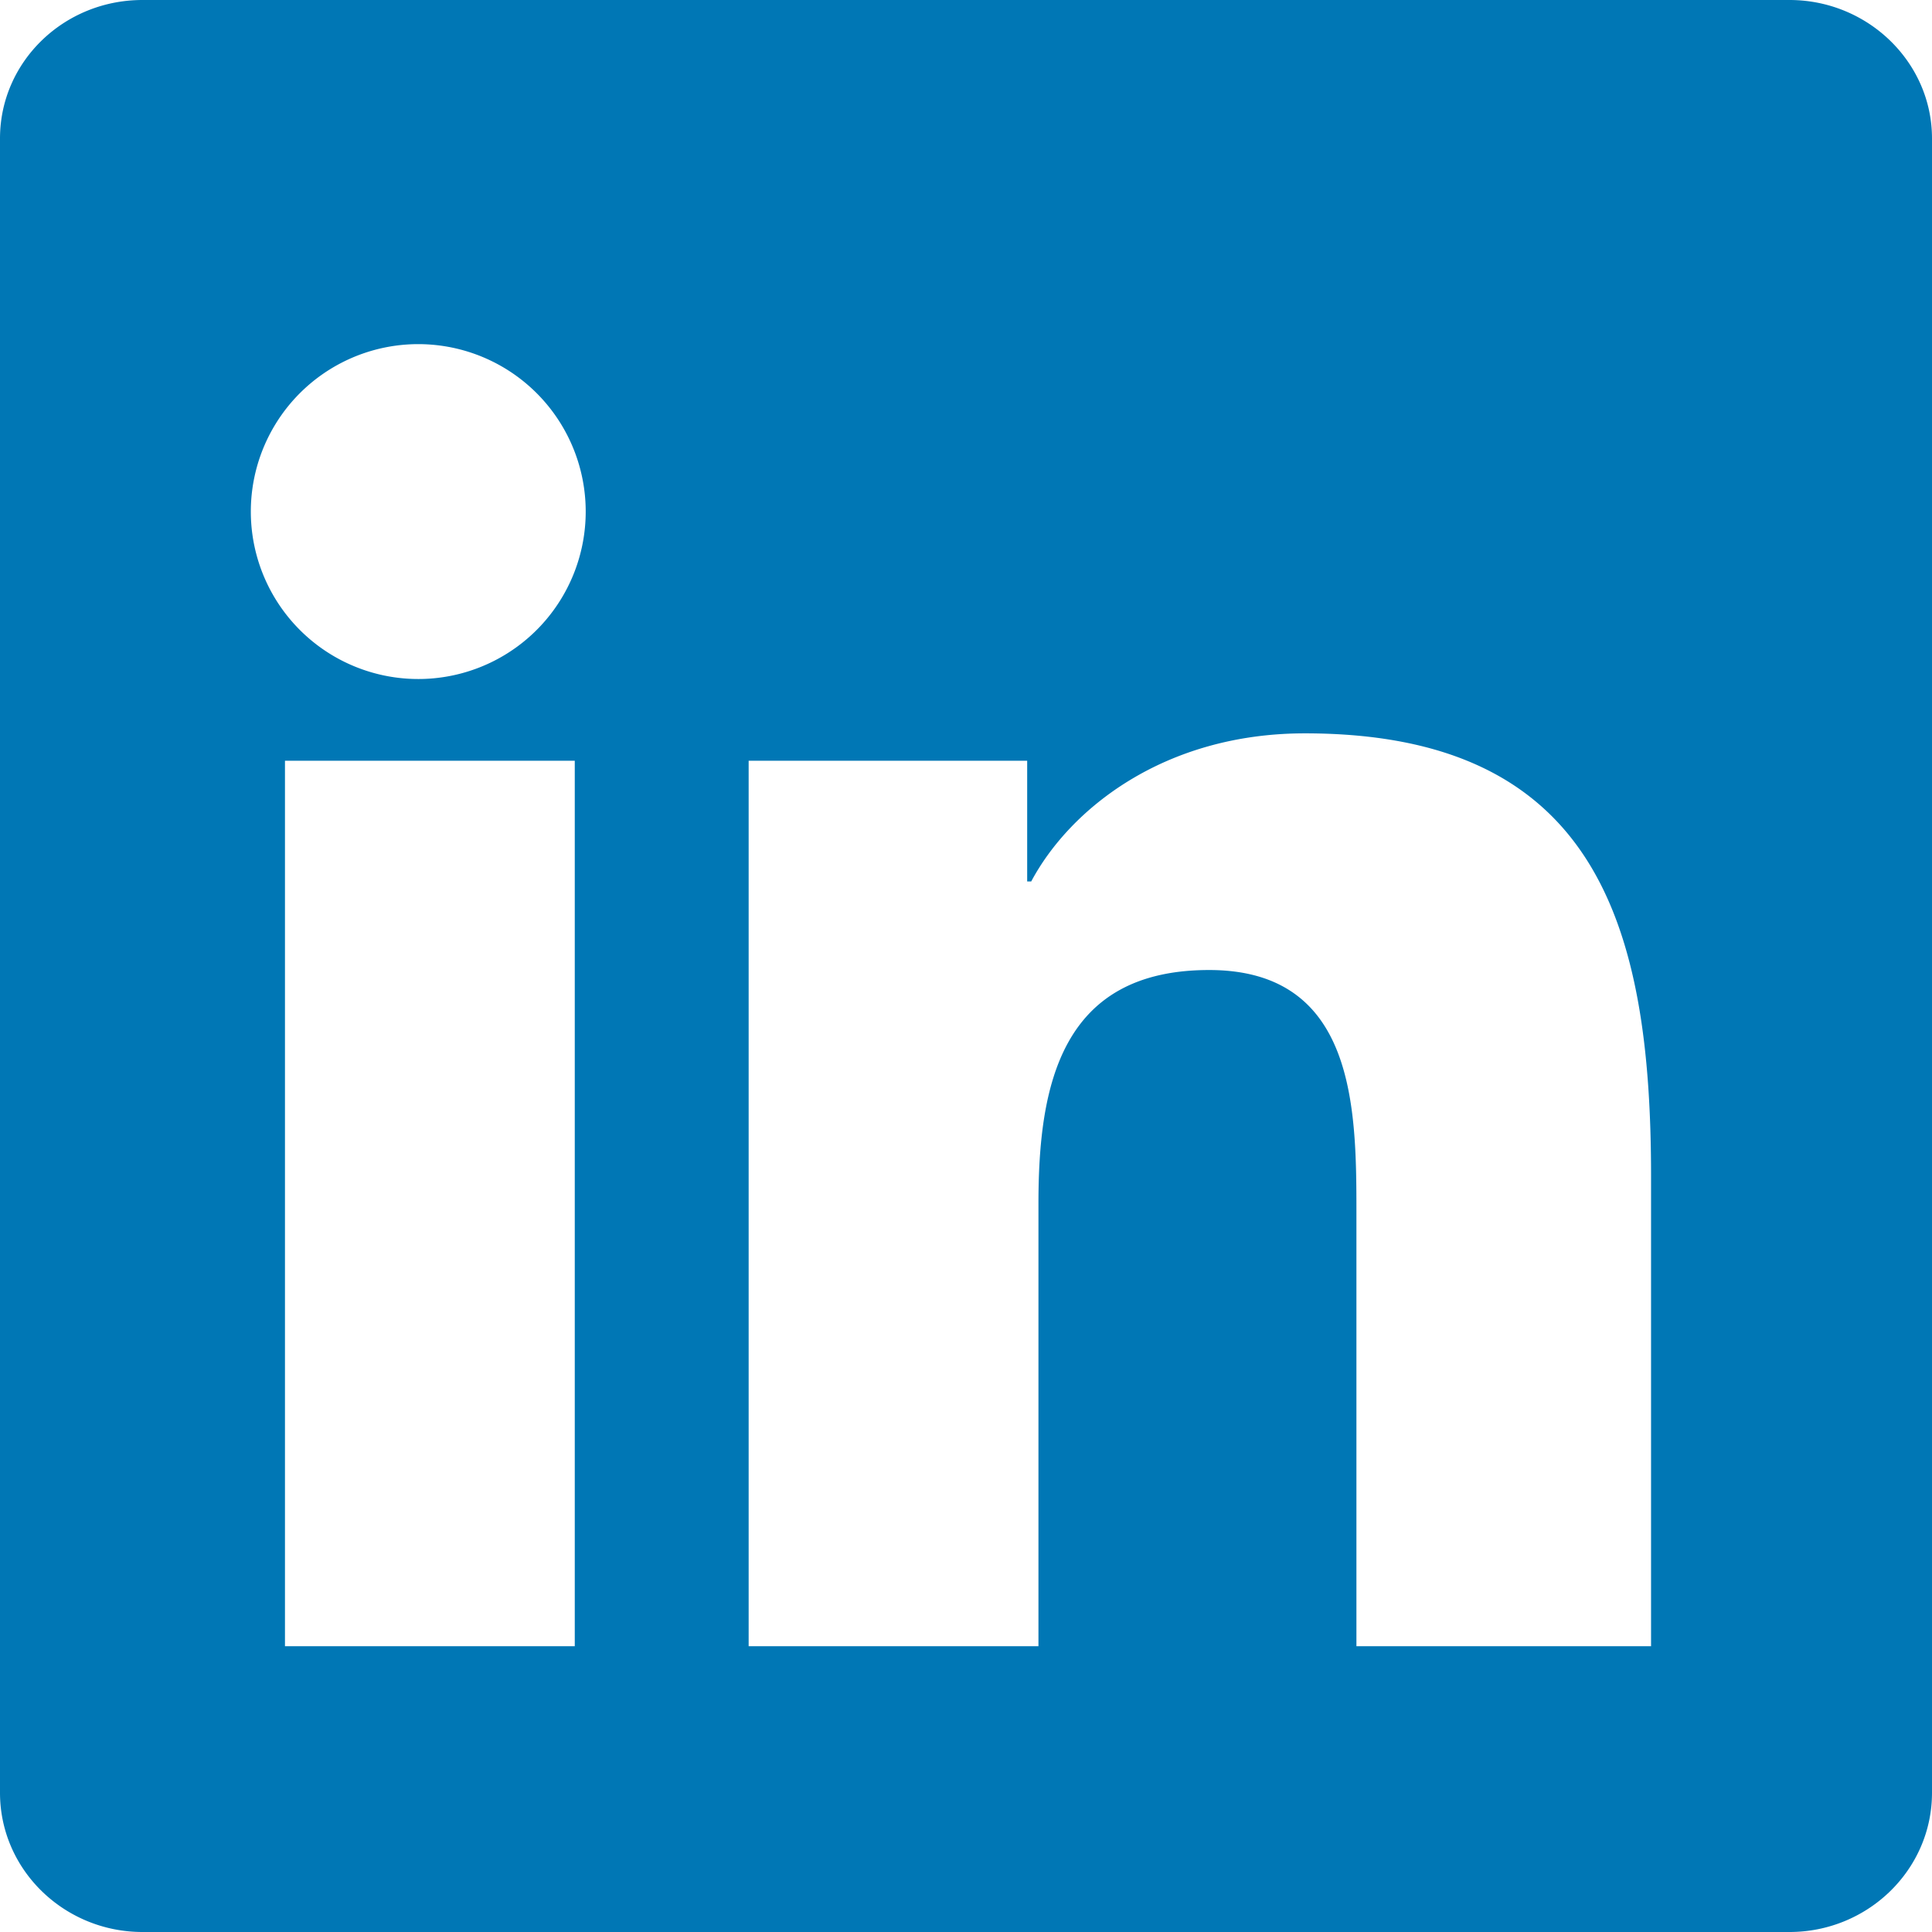 <!-- linkedin.svg -->
<svg xmlns="http://www.w3.org/2000/svg" width="32" height="32" viewBox="0 0 24 24" fill="#0077B5">
  <path d="M20.45 20.45h-3.6v-5.4c0-1.3-.02-3-1.83-3-1.84 0-2.12 1.43-2.12 2.9v5.5h-3.6v-11h3.46v1.5h.05c.48-.9 1.65-1.84 3.4-1.84 3.63 0 4.3 2.4 4.3 5.5v5.84zM5.34 8.43a2.08 2.08 0 110-4.15 2.08 2.08 0 010 4.15zM7.14 20.45H3.54v-11h3.6v11zM22.23 0H1.77C.79 0 0 .77 0 1.72v20.55C0 23.23.8 24 1.77 24h20.46c.97 0 1.77-.77 1.77-1.73V1.72C24 .77 23.2 0 22.23 0z"/>
</svg>
